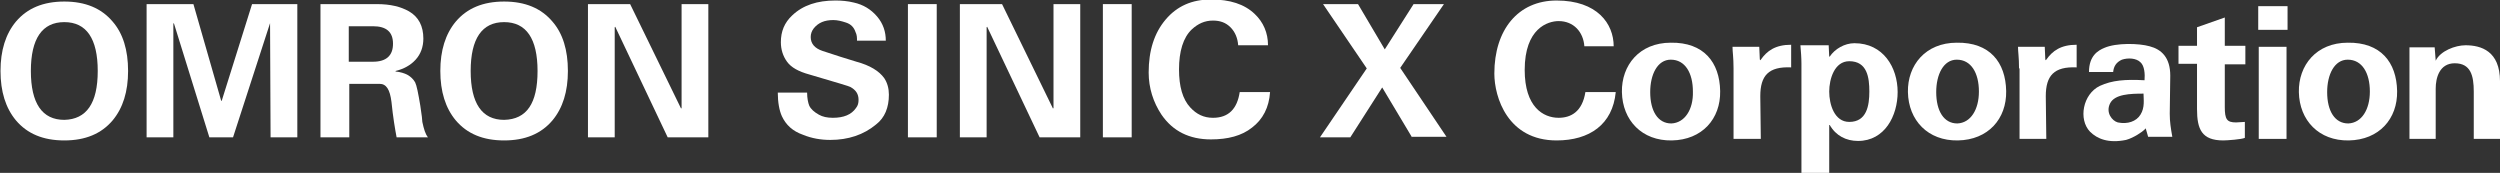 <?xml version="1.0" encoding="utf-8"?>
<!-- Generator: Adobe Illustrator 21.0.2, SVG Export Plug-In . SVG Version: 6.00 Build 0)  -->
<svg version="1.1" id="レイヤー_1" xmlns="http://www.w3.org/2000/svg" xmlns:xlink="http://www.w3.org/1999/xlink" x="0px"
	 y="0px" viewBox="0 0 486 33.6" style="enable-background:new 0 0 486 33.6;" xml:space="preserve">
<rect x="0" y="0" width="486" height="33.6" fill="#333333" stroke="none"/>
<style type="text/css">
	.st0{fill:#FFFFFF;}
</style>
<path class="st0" d="M24.9,13.8c0,4-1,7.2-3,9.6c-2.2,2.6-5.3,3.9-9.4,3.9c-4.1,0-7.2-1.3-9.4-3.9c-2-2.4-3-5.6-3-9.6
	c0-4,1-7.2,3-9.6c2.2-2.6,5.3-3.9,9.4-3.9c4.1,0,7.2,1.3,9.4,3.9C23.9,6.5,24.9,9.7,24.9,13.8z M19,13.8c0-6.3-2.2-9.5-6.5-9.5
	c-4.3,0-6.5,3.2-6.5,9.5c0,6.3,2.2,9.5,6.5,9.5C16.8,23.2,19,20.1,19,13.8z"/>
<path class="st0" d="M52.5,4.5l-7.2,22.2h-4.6L33.8,4.5l-0.1,0.1v22.1h-5.2V0.8h9.1l5.4,18.8h0.1L49,0.8h8.8v25.9h-5.2L52.5,4.5z"/>
<path class="st0" d="M73.8,16.3h-5.9v10.4h-5.6V0.8h11c2.6,0,4.6,0.5,6.2,1.4c1.9,1.1,2.8,2.9,2.8,5.3c0,1.6-0.5,3-1.5,4.1
	c-1,1.1-2.3,1.8-3.9,2.2v0.1c1.9,0.2,3.1,0.9,3.8,2.1c0.3,0.6,0.6,2.1,1,4.5c0.3,1.9,0.4,2.9,0.4,3.2c0.3,1.4,0.6,2.4,1.1,3h-6.1
	c-0.3-1.6-0.7-3.9-1-6.9C75.8,17.4,75.1,16.3,73.8,16.3z M72.5,5.1h-4.7V12h4.7c2.6,0,3.9-1.2,3.9-3.5C76.4,6.2,75.1,5.1,72.5,5.1z"
	/>
<path class="st0" d="M110.4,13.8c0,4-1,7.2-3,9.6c-2.2,2.6-5.3,3.9-9.4,3.9c-4.1,0-7.2-1.3-9.4-3.9c-2-2.4-3-5.6-3-9.6
	c0-4,1-7.2,3-9.6c2.2-2.6,5.3-3.9,9.4-3.9c4.1,0,7.2,1.3,9.4,3.9C109.4,6.5,110.4,9.7,110.4,13.8z M104.5,13.8
	c0-6.3-2.2-9.5-6.5-9.5c-4.3,0-6.5,3.2-6.5,9.5c0,6.3,2.2,9.5,6.5,9.5C102.4,23.2,104.5,20.1,104.5,13.8z"/>
<path class="st0" d="M137.7,0.8v25.9h-7.9L119.6,5.2l-0.1,0.1v21.4h-5.2V0.8h8.2l9.9,20.3l0.1-0.1V0.8H137.7z"/>
<path class="st0" d="M153,12c-0.8-1.1-1.2-2.4-1.2-3.8c0-2.1,0.7-3.8,2.2-5.2c2.1-2,4.9-2.9,8.4-2.9c1.2,0,2.4,0.1,3.6,0.4
	c1.8,0.4,3.3,1.3,4.5,2.7c1.2,1.4,1.7,3,1.7,4.7h-5.6c0-0.6,0-1.1-0.3-1.7c-0.3-0.9-0.9-1.5-1.8-1.8c-0.9-0.3-1.7-0.5-2.5-0.5
	c-1.7,0-2.9,0.5-3.8,1.6c-0.4,0.5-0.6,1.1-0.6,1.7c0,1.3,0.8,2.2,2.3,2.7c2.4,0.8,4.6,1.5,6.6,2.1c2.6,0.7,4.4,1.8,5.4,3.2
	c0.6,0.9,0.9,2,0.9,3.2c0,2.5-0.8,4.5-2.5,5.8c-2.4,2-5.4,3-8.9,3c-1.8,0-3.6-0.3-5.3-1c-2-0.7-3.3-1.9-4.1-3.6
	c-0.5-1.1-0.8-2.7-0.8-4.6h5.7c0,1.1,0.2,2,0.4,2.5c0.3,0.7,1,1.3,1.9,1.8c0.7,0.4,1.6,0.6,2.7,0.6c2.1,0,3.6-0.6,4.5-1.9
	c0.4-0.5,0.5-1,0.5-1.6c0-1.1-0.5-1.9-1.6-2.5c-0.1-0.1-2.8-0.9-7.9-2.4C155.2,13.9,153.8,13.1,153,12z"/>
<path class="st0" d="M176.5,0.8h5.6v25.9h-5.6V0.8z"/>
<path class="st0" d="M210,0.8v25.9h-7.9L191.9,5.2l-0.1,0.1v21.4h-5.2V0.8h8.2l9.9,20.3l0.1-0.1V0.8H210z"/>
<path class="st0" d="M214.4,0.8h5.6v25.9h-5.6V0.8z"/>
<path class="st0" d="M246.9,17.9c-0.2,3-1.4,5.3-3.5,6.9c-2,1.6-4.7,2.3-8,2.3c-4.2,0-7.4-1.6-9.6-4.8c-1.6-2.4-2.5-5.2-2.5-8.2
	c0-4.3,1.1-7.7,3.3-10.3c2.2-2.6,5.1-3.9,8.8-3.9c3.7,0,6.5,0.9,8.5,2.8c1.7,1.6,2.6,3.7,2.6,6.1h-5.8c-0.1-1.4-0.6-2.6-1.5-3.5
	S237.2,4,235.8,4c-1.6,0-2.9,0.6-4.1,1.7c-1.7,1.6-2.5,4.3-2.5,7.8c0,3.3,0.7,5.8,2.2,7.4c1.2,1.3,2.6,2,4.4,2c3,0,4.7-1.7,5.2-5
	H246.9z"/>
<path class="st0" d="M274.5,26.7l-5.8-9.7l-6.2,9.7h-5.9l9.1-13.4l-8.5-12.5h6.8l5.2,8.8l5.6-8.8h5.9l-8.5,12.4l9,13.4H274.5z"/>
<g>
	<g>
		<path class="st0" d="M302.6,27.3c-9.5,0-12.1-8.4-12.1-13c0-8.5,4.6-14.2,12.1-14.2c7.9,0,11.1,4.5,11.1,8.9h-5.7
			c-0.2-2.8-2.1-4.9-5-4.9c-2.1,0-6.6,1.4-6.6,9.5c0,7.2,3.6,9.3,6.6,9.3c2.4,0,4.6-1.2,5.2-5h5.9C313.5,24.2,309,27.3,302.6,27.3z"
			/>
		<path class="st0" d="M337,13.3c0-2.2-0.2-3.2-0.2-4.2h5.2l0.1,2.3c0,0.3,0.1,0.4,0.2,0.2c1.2-1.7,2.8-2.9,5.9-2.9v4.4
			c-4.4-0.2-6,1.6-6,5.6l0.1,8.3H337V13.3z"/>
		<path class="st0" d="M392.5,13.3c0-2.2-0.2-3.2-0.2-4.2h5.2l0.1,2.3c0,0.3,0.1,0.4,0.2,0.2c1.2-1.7,2.8-2.9,5.9-2.9v4.4
			c-4.4-0.2-6,1.6-6,5.6l0.1,8.3h-5.2V13.3z"/>
		<path class="st0" d="M423.5,8.9h3.6V5.3l5.4-1.9v5.5h4v3.6h-4v8.3c0,2.4,0.4,3,2.2,3c0.6,0,1.1-0.1,1.7-0.1v3.1
			c-0.6,0.3-3.5,0.5-4.2,0.5c-4.2,0-5.1-2.2-5.1-6.1v-8.8h-3.6V8.9z"/>
		<rect x="439" y="1.2" class="st0" width="5.7" height="4.6"/>
		<rect x="439.1" y="9.1" class="st0" width="5.4" height="17.9"/>
		<path class="st0" d="M479.3,8.8c3,0,6.7,1.1,6.7,7V27h-5.1v-9.2c0-3.1-0.6-5.5-3.7-5.5c-3,0-3.7,2.9-3.7,4.9V27h-5.1
			c0-4.3,0-5.5,0-9.3c0-3.9,0-5.1,0-8.5h4.9l0.2,2.6C474.4,9.9,477.3,8.8,479.3,8.8z"/>
		<path class="st0" d="M325,27.3c-5.8,0.1-9.6-3.9-9.7-9.4c-0.1-5.2,3.4-9.6,9.5-9.6c6.4-0.1,9.5,3.8,9.6,9.4
			C334.5,23.1,330.9,27.2,325,27.3z M329.1,17.8c0-3.6-1.5-6.2-4.3-6.2c-2.6,0-4,2.9-4,6.3c0,3.7,1.5,6.1,4.1,6.1
			C327.5,23.9,329.2,21.3,329.1,17.8z"/>
		<path class="st0" d="M355.5,8.9l0.1,2.1h0.1c1-1.5,2.9-2.6,4.8-2.6c5.6,0,8.4,4.7,8.4,9.5c0,4.6-2.5,9.5-7.7,9.5
			c-2.3,0-4.3-1-5.5-3.1h-0.1v9.4h-5.4V12.4c0-1.2-0.1-2.4-0.2-3.6H355.5z M355.6,17.8c0,2.5,1,5.9,3.9,5.9c3.4,0,3.9-3.2,3.9-5.9
			c0-2.7-0.4-5.9-3.9-5.9C356.6,11.9,355.6,15.4,355.6,17.8z"/>
		<path class="st0" d="M380.6,27.3c-5.8,0.1-9.6-3.9-9.7-9.4c-0.1-5.2,3.4-9.6,9.5-9.6c6.4-0.1,9.5,3.8,9.6,9.4
			C390.1,23.1,386.5,27.2,380.6,27.3z M384.7,17.8c0-3.6-1.5-6.2-4.3-6.2c-2.6,0-4,2.9-4,6.3c0,3.7,1.5,6.1,4.1,6.1
			C383.1,23.9,384.7,21.3,384.7,17.8z"/>
		<path class="st0" d="M421.9,14.7l-0.1,7.4c0,1.6,0.2,2.8,0.5,4.5h-4.7l-0.4-1.4c-0.1-0.3-0.1-0.3-0.3,0c-0.4,0.4-2.1,1.6-3.6,2
			c-3.4,0.7-5.6-0.2-7-1.6c-2.3-2.4-1.4-7.3,1.9-8.9c2.4-1.1,4.9-1.3,8.7-1.1c0.1-1.2,0-2.8-0.8-3.5c-0.8-0.8-2.4-0.9-3.6-0.5
			c-1.1,0.5-1.6,1.3-1.7,2.4l-4.7,0c0-3.2,1.8-4.2,3-4.7c2.3-1,6.7-0.9,8.8-0.3C420.2,9.6,421.9,11.2,421.9,14.7z M416.1,22.3
			c0.9-1.4,0.6-3,0.6-4.1c-2.6,0-5.6,0.1-6.5,1.9c-0.9,1.8,0.4,3.4,1.5,3.7C413.6,24.2,415.3,23.6,416.1,22.3z"/>
		<path class="st0" d="M456.6,27.3c-5.8,0.1-9.6-3.9-9.7-9.4c-0.1-5.2,3.4-9.6,9.5-9.6c6.4-0.1,9.5,3.8,9.6,9.4
			C466.1,23.1,462.5,27.2,456.6,27.3z M460.7,17.8c0-3.6-1.5-6.2-4.3-6.2c-2.6,0-4,2.9-4,6.3c0,3.7,1.5,6.1,4.1,6.1
			C459.1,23.9,460.7,21.3,460.7,17.8z"/>
	</g>
</g>
</svg>
